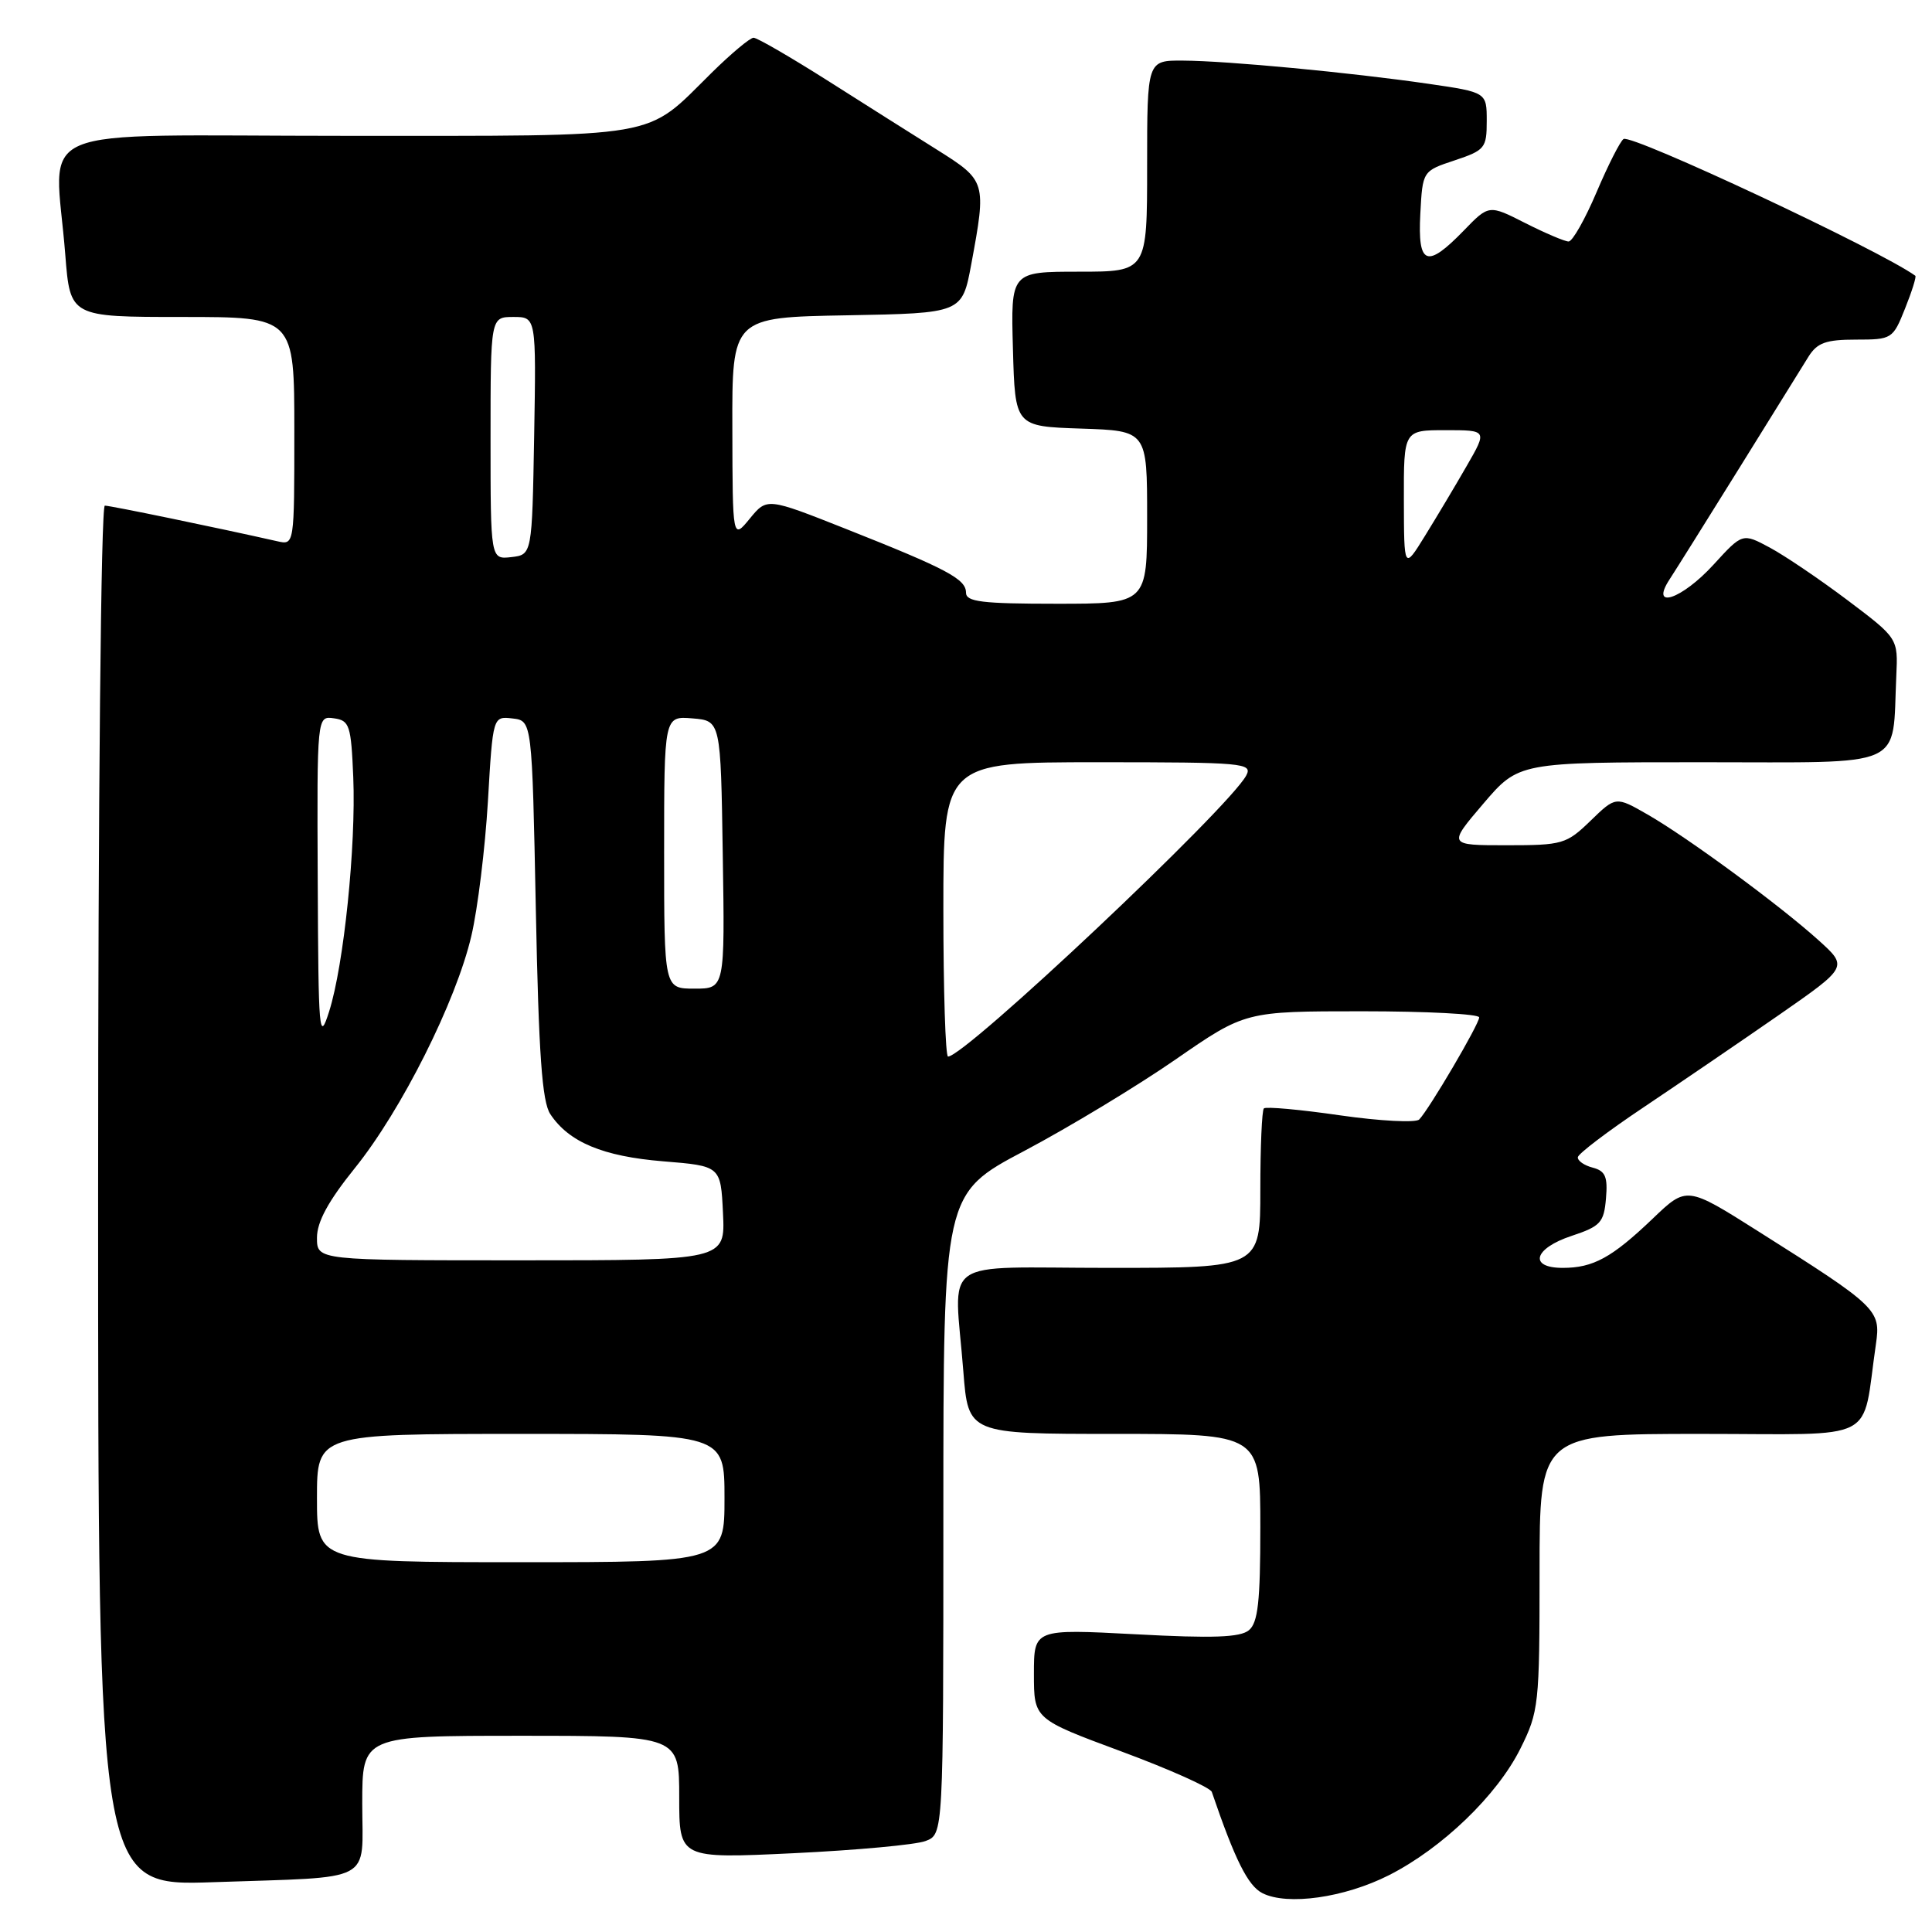 <?xml version="1.0" encoding="UTF-8" standalone="no"?>
<!DOCTYPE svg PUBLIC "-//W3C//DTD SVG 1.1//EN" "http://www.w3.org/Graphics/SVG/1.1/DTD/svg11.dtd" >
<svg xmlns="http://www.w3.org/2000/svg" xmlns:xlink="http://www.w3.org/1999/xlink" version="1.1" viewBox="0 0 256 256">
 <g >
 <path fill="currentColor"
d=" M 184.05 248.47 C 191.09 244.90 198.38 237.89 201.46 231.70 C 203.90 226.80 204.00 225.90 204.00 208.30 C 204.00 190.00 204.00 190.00 225.41 190.00 C 249.34 190.00 246.62 191.39 248.57 178.10 C 249.23 173.57 248.80 173.15 233.00 163.17 C 223.50 157.16 223.50 157.16 219.00 161.47 C 213.58 166.65 211.11 168.00 207.07 168.00 C 202.51 168.00 203.23 165.42 208.25 163.76 C 212.08 162.49 212.53 161.99 212.80 158.80 C 213.05 155.93 212.72 155.16 211.05 154.72 C 209.92 154.43 209.03 153.81 209.07 153.34 C 209.11 152.88 213.05 149.89 217.82 146.70 C 222.59 143.50 230.63 138.02 235.69 134.51 C 244.88 128.12 244.88 128.12 240.97 124.59 C 235.83 119.95 223.59 110.95 218.30 107.92 C 214.10 105.51 214.10 105.51 210.75 108.76 C 207.56 111.85 207.04 112.00 199.63 112.00 C 191.85 112.00 191.85 112.00 196.54 106.50 C 201.24 101.00 201.24 101.00 225.58 101.00 C 252.97 101.00 250.70 102.01 251.27 89.54 C 251.50 84.58 251.50 84.58 244.82 79.54 C 241.14 76.77 236.50 73.63 234.51 72.56 C 230.89 70.62 230.89 70.62 227.06 74.81 C 222.83 79.44 218.55 80.86 221.24 76.75 C 222.05 75.51 226.20 68.88 230.48 62.00 C 234.75 55.12 238.87 48.49 239.64 47.25 C 240.79 45.42 241.95 45.00 245.91 45.00 C 250.69 45.00 250.82 44.92 252.43 40.88 C 253.34 38.61 253.95 36.66 253.79 36.54 C 249.16 33.18 216.22 17.74 215.13 18.42 C 214.70 18.69 213.09 21.85 211.56 25.45 C 210.03 29.05 208.36 32.00 207.85 32.00 C 207.35 32.00 204.76 30.90 202.11 29.56 C 197.29 27.11 197.29 27.11 193.95 30.56 C 189.04 35.62 187.84 35.15 188.20 28.33 C 188.50 22.66 188.50 22.66 192.75 21.25 C 196.76 19.91 197.00 19.62 197.00 16.03 C 197.00 12.23 197.00 12.23 189.25 11.10 C 178.88 9.60 162.61 8.06 156.75 8.03 C 152.00 8.00 152.00 8.00 152.00 22.00 C 152.00 36.00 152.00 36.00 142.97 36.00 C 133.93 36.00 133.93 36.00 134.22 46.25 C 134.50 56.50 134.50 56.50 143.25 56.79 C 152.00 57.08 152.00 57.08 152.00 68.54 C 152.00 80.00 152.00 80.00 140.00 80.00 C 130.09 80.00 128.00 79.74 128.00 78.53 C 128.00 76.73 125.49 75.39 112.06 70.07 C 101.63 65.94 101.63 65.94 99.35 68.72 C 97.07 71.50 97.07 71.50 97.04 56.78 C 97.00 42.05 97.00 42.05 112.24 41.78 C 127.49 41.50 127.49 41.50 128.70 35.00 C 130.72 24.11 130.67 23.94 124.24 19.89 C 121.08 17.91 114.49 13.75 109.60 10.64 C 104.70 7.54 100.32 5.00 99.85 5.00 C 99.39 5.00 96.90 7.08 94.31 9.63 C 85.29 18.52 88.37 17.99 45.75 18.00 C 2.82 18.00 7.28 16.11 8.65 33.75 C 9.30 42.00 9.30 42.00 24.15 42.00 C 39.00 42.00 39.00 42.00 39.00 57.12 C 39.00 72.23 39.00 72.23 36.75 71.72 C 28.82 69.93 14.64 67.00 13.89 67.00 C 13.38 67.00 13.00 105.70 13.00 158.46 C 13.00 249.92 13.00 249.92 28.25 249.40 C 49.92 248.65 48.00 249.67 48.00 238.98 C 48.00 230.00 48.00 230.00 69.00 230.00 C 90.00 230.00 90.00 230.00 90.00 238.14 C 90.00 246.28 90.00 246.28 105.15 245.56 C 113.48 245.16 121.36 244.44 122.65 243.94 C 125.00 243.05 125.00 243.05 125.00 200.61 C 125.00 158.17 125.00 158.17 135.75 152.49 C 141.66 149.36 150.66 143.92 155.75 140.40 C 165.00 134.00 165.00 134.00 180.50 134.00 C 189.02 134.00 196.00 134.36 196.00 134.81 C 196.00 135.70 189.36 147.00 188.05 148.34 C 187.60 148.79 182.89 148.55 177.58 147.79 C 172.28 147.02 167.72 146.61 167.47 146.87 C 167.21 147.12 167.00 151.98 167.00 157.67 C 167.00 168.00 167.00 168.00 147.00 168.00 C 124.06 168.00 126.45 166.30 127.65 181.75 C 128.30 190.00 128.30 190.00 147.65 190.00 C 167.00 190.00 167.00 190.00 167.00 202.38 C 167.00 212.21 166.69 215.01 165.49 216.01 C 164.34 216.97 160.72 217.10 150.49 216.55 C 137.00 215.84 137.00 215.84 137.00 221.81 C 137.00 227.78 137.00 227.78 148.60 232.08 C 154.99 234.45 160.37 236.86 160.57 237.44 C 163.64 246.43 165.35 249.87 167.27 250.85 C 170.58 252.53 178.15 251.46 184.05 248.47 Z  M 42.00 198.50 C 42.00 190.00 42.00 190.00 69.00 190.00 C 96.00 190.00 96.00 190.00 96.00 198.50 C 96.00 207.00 96.00 207.00 69.00 207.00 C 42.00 207.00 42.00 207.00 42.00 198.50 Z  M 42.00 164.01 C 42.00 161.90 43.50 159.15 47.01 154.79 C 53.19 147.13 60.44 132.68 62.46 124.00 C 63.30 120.42 64.28 112.41 64.65 106.20 C 65.31 94.90 65.31 94.90 67.91 95.20 C 70.50 95.50 70.50 95.50 71.00 120.50 C 71.38 139.75 71.83 145.99 72.92 147.63 C 75.39 151.35 79.90 153.23 87.87 153.88 C 95.50 154.50 95.50 154.50 95.80 160.75 C 96.10 167.00 96.10 167.00 69.05 167.00 C 42.00 167.00 42.00 167.00 42.00 164.01 Z  M 125.00 120.50 C 125.00 101.00 125.00 101.00 145.54 101.00 C 164.82 101.00 166.01 101.11 165.13 102.76 C 162.82 107.08 127.89 140.00 125.62 140.00 C 125.28 140.00 125.00 131.22 125.00 120.50 Z  M 42.10 116.68 C 42.00 94.86 42.00 94.86 44.25 95.18 C 46.32 95.47 46.52 96.09 46.81 103.00 C 47.18 112.10 45.56 127.86 43.62 134.00 C 42.29 138.20 42.19 137.06 42.10 116.68 Z  M 88.00 112.94 C 88.00 94.88 88.00 94.88 91.75 95.19 C 95.50 95.50 95.50 95.50 95.77 113.25 C 96.05 131.00 96.05 131.00 92.02 131.00 C 88.00 131.00 88.00 131.00 88.00 112.94 Z  M 186.02 66.25 C 186.00 57.00 186.00 57.00 191.54 57.00 C 197.08 57.00 197.08 57.00 194.34 61.75 C 192.84 64.36 190.35 68.53 188.82 71.00 C 186.04 75.50 186.04 75.50 186.02 66.25 Z  M 65.00 58.07 C 65.00 42.00 65.00 42.00 68.03 42.00 C 71.05 42.00 71.05 42.00 70.78 57.75 C 70.50 73.50 70.50 73.50 67.75 73.82 C 65.00 74.13 65.00 74.13 65.00 58.07 Z "/>
</g>
</svg>